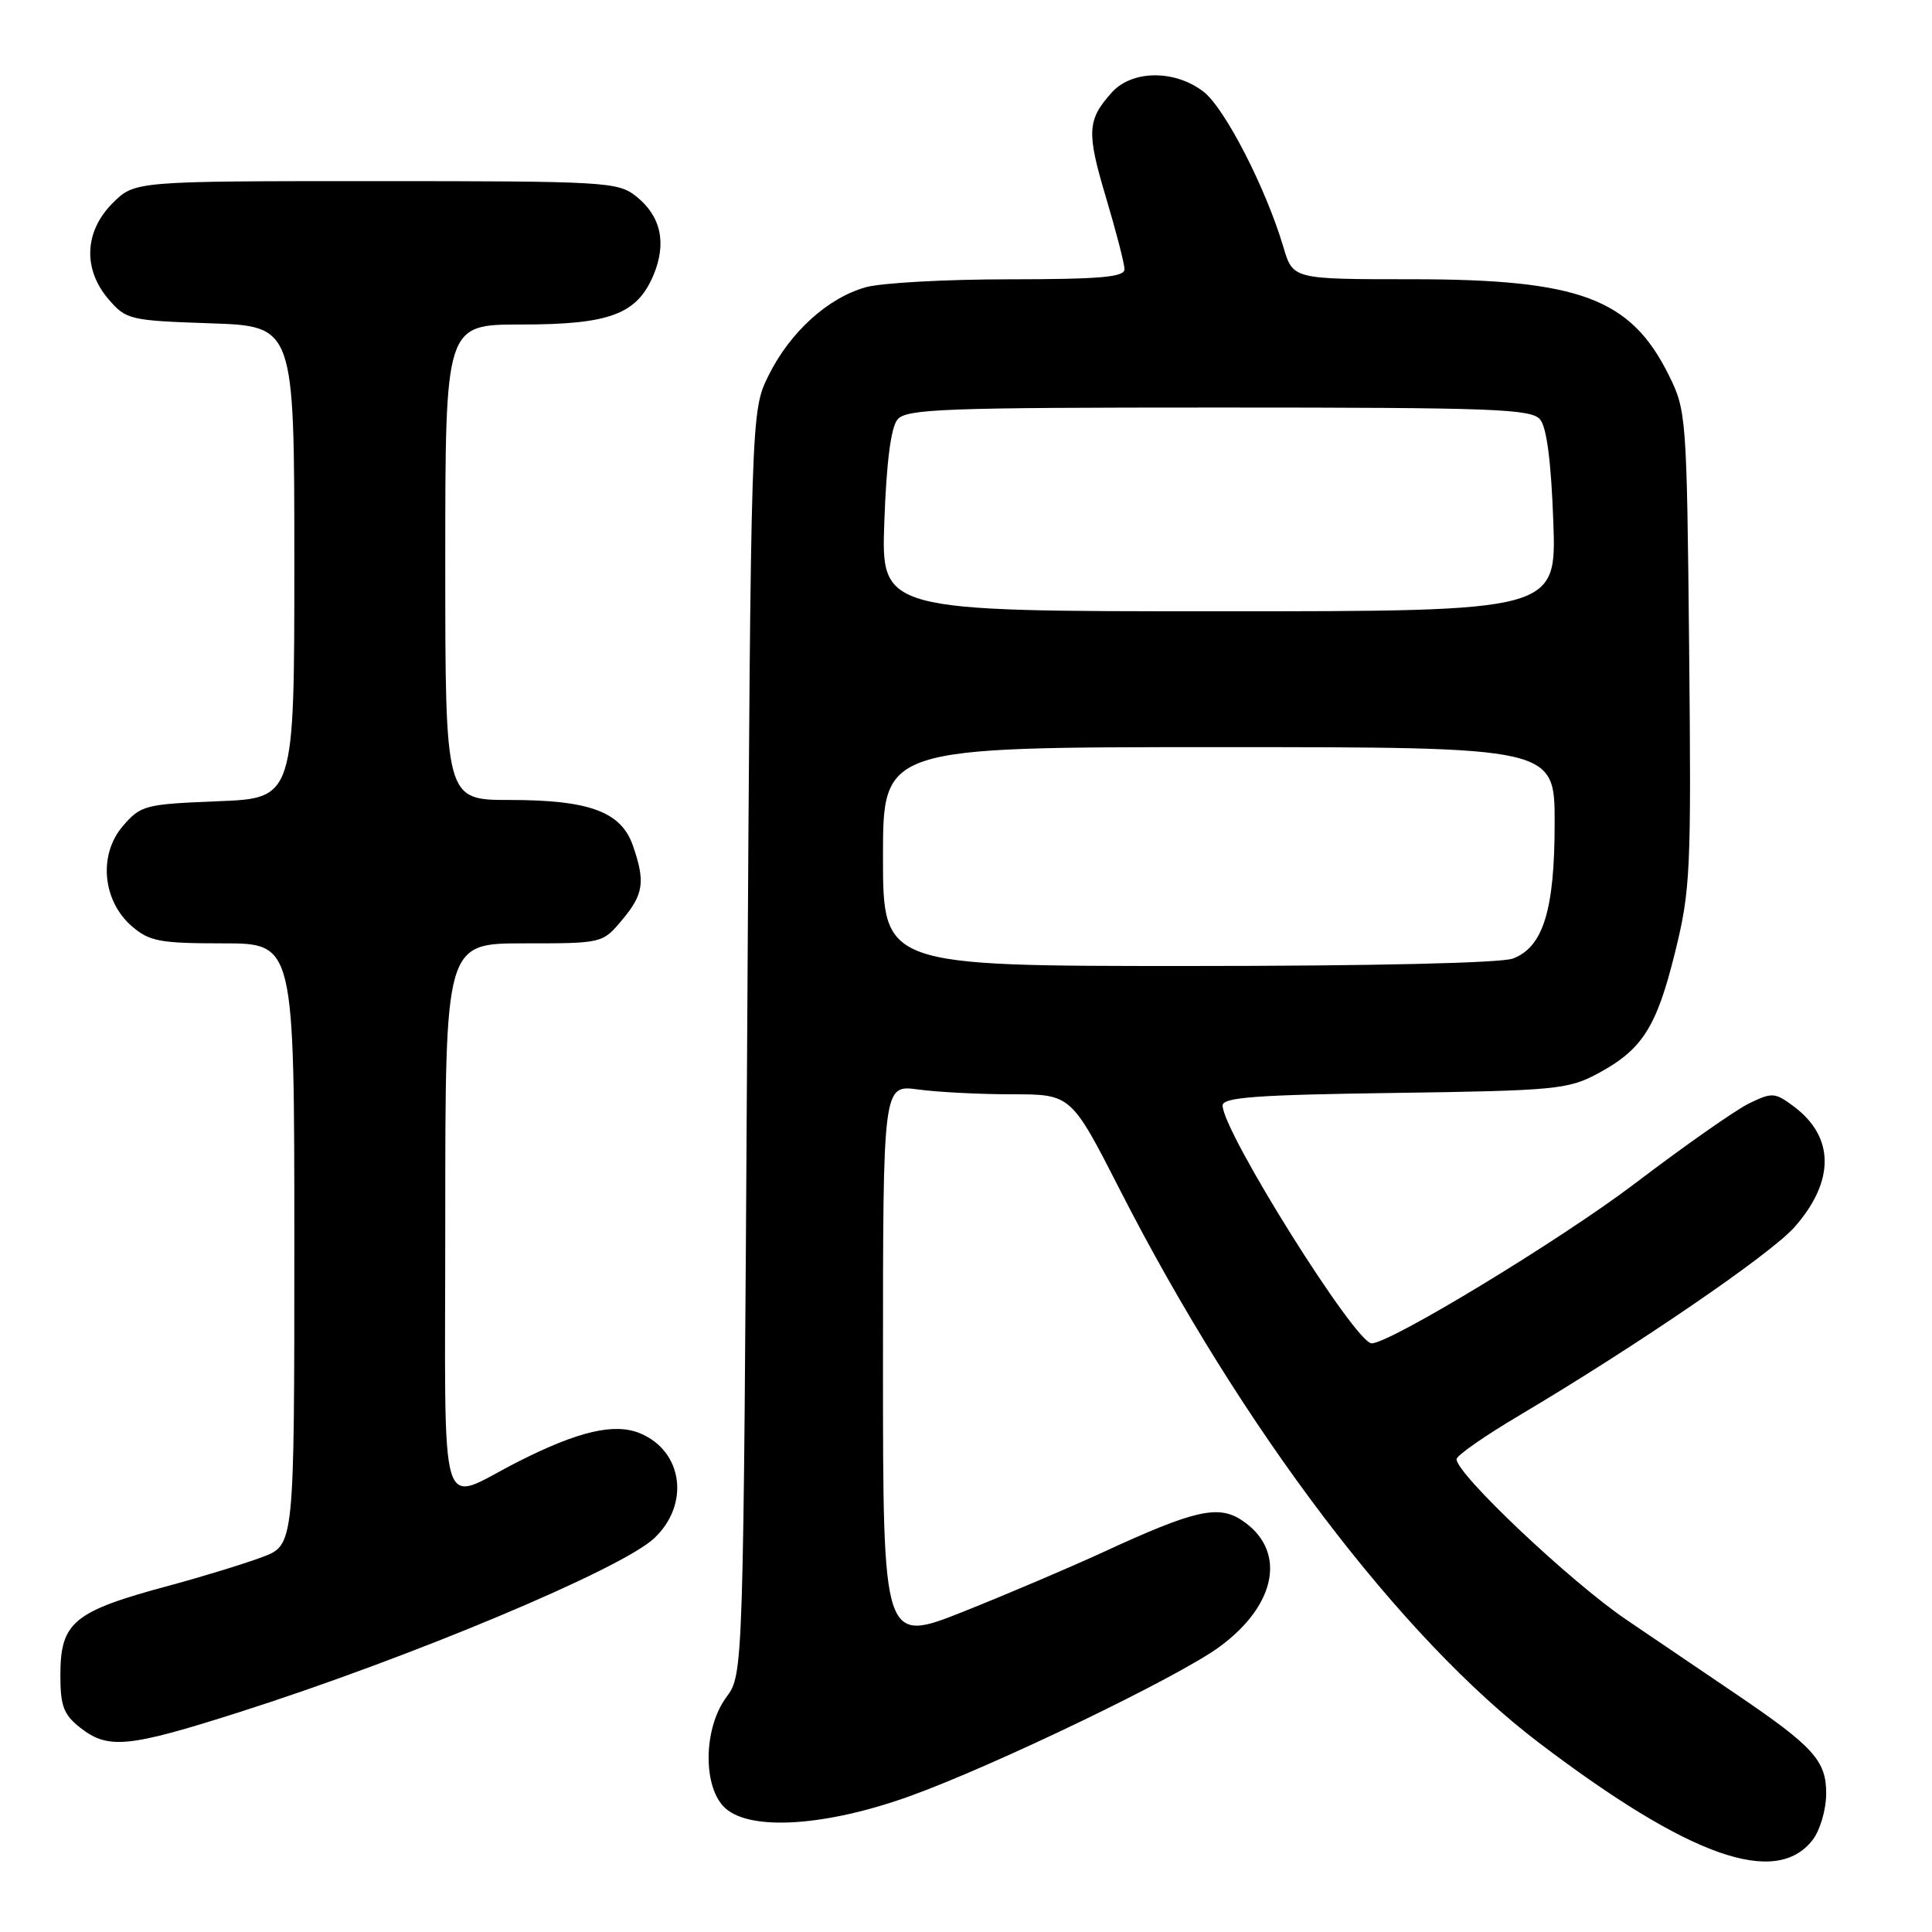 <?xml version="1.0" encoding="UTF-8" standalone="no"?>
<!DOCTYPE svg PUBLIC "-//W3C//DTD SVG 1.1//EN" "http://www.w3.org/Graphics/SVG/1.1/DTD/svg11.dtd" >
<svg xmlns="http://www.w3.org/2000/svg" xmlns:xlink="http://www.w3.org/1999/xlink" version="1.1" viewBox="0 0 256 256">
 <g >
 <path fill="currentColor"
d=" M 240.20 243.78 C 241.17 242.52 241.97 239.78 241.98 237.69 C 242.00 233.30 240.32 231.44 230.00 224.45 C 226.43 222.03 219.90 217.60 215.50 214.62 C 208.08 209.58 193.00 195.33 193.00 193.35 C 193.00 192.87 196.71 190.28 201.25 187.59 C 216.97 178.26 234.64 166.17 237.80 162.58 C 243.14 156.50 243.10 150.66 237.70 146.62 C 235.18 144.74 234.82 144.72 231.76 146.21 C 229.97 147.08 223.15 151.86 216.62 156.83 C 206.89 164.22 184.20 178.00 181.75 178.00 C 179.59 178.00 162.00 149.93 162.00 146.48 C 162.00 145.40 166.48 145.07 184.75 144.82 C 206.01 144.52 207.77 144.35 211.66 142.28 C 217.61 139.09 219.49 136.16 221.95 126.20 C 224.00 117.91 224.11 115.48 223.82 85.94 C 223.51 55.13 223.45 54.40 221.12 49.70 C 216.06 39.52 209.30 37.00 187.00 37.00 C 171.32 37.00 171.32 37.00 170.06 32.75 C 167.75 24.96 162.34 14.42 159.52 12.19 C 155.74 9.22 150.02 9.25 147.32 12.25 C 144.05 15.89 143.96 17.50 146.54 26.14 C 147.89 30.66 149.00 34.95 149.00 35.68 C 149.00 36.72 145.73 37.00 133.75 37.01 C 125.36 37.01 116.80 37.48 114.72 38.06 C 109.69 39.46 104.65 44.04 101.82 49.79 C 99.50 54.50 99.50 54.50 99.00 138.17 C 98.50 221.83 98.50 221.83 96.25 224.88 C 93.17 229.04 93.10 236.88 96.11 239.60 C 99.48 242.64 109.43 241.99 120.50 238.02 C 131.68 234.00 156.11 222.23 161.58 218.22 C 169.26 212.59 170.52 205.35 164.50 201.41 C 161.39 199.37 158.16 200.13 146.15 205.68 C 141.94 207.62 133.66 211.15 127.75 213.51 C 117.00 217.79 117.00 217.79 117.00 180.76 C 117.00 143.73 117.00 143.73 121.64 144.36 C 124.19 144.71 129.80 145.00 134.10 145.00 C 141.93 145.00 141.93 145.00 148.44 157.75 C 164.55 189.26 185.57 216.99 203.95 230.95 C 223.84 246.05 235.32 250.12 240.20 243.78 Z  M 31.62 226.90 C 54.29 219.68 82.30 207.94 86.68 203.83 C 91.45 199.35 90.50 192.28 84.81 189.92 C 81.43 188.52 76.65 189.63 68.69 193.66 C 57.88 199.13 59.00 202.84 59.00 161.48 C 59.00 125.00 59.00 125.00 69.41 125.00 C 79.81 125.00 79.83 125.00 82.41 121.92 C 85.29 118.51 85.53 116.83 83.86 112.04 C 82.30 107.56 78.10 106.00 67.53 106.00 C 59.00 106.00 59.00 106.00 59.00 74.50 C 59.00 43.00 59.00 43.00 69.05 43.00 C 80.80 43.00 84.41 41.65 86.60 36.43 C 88.37 32.18 87.57 28.59 84.25 25.98 C 81.86 24.10 80.13 24.00 49.79 24.00 C 17.85 24.00 17.85 24.00 14.92 26.92 C 11.17 30.68 10.96 35.68 14.40 39.67 C 16.71 42.36 17.20 42.48 27.90 42.84 C 39.00 43.22 39.00 43.22 39.00 74.49 C 39.00 105.77 39.00 105.77 28.88 106.17 C 19.18 106.56 18.65 106.70 16.27 109.47 C 13.01 113.26 13.58 119.38 17.49 122.75 C 19.81 124.74 21.20 125.00 29.56 125.00 C 39.00 125.00 39.00 125.00 39.00 164.86 C 39.00 204.73 39.00 204.73 34.75 206.32 C 32.41 207.20 26.90 208.89 22.50 210.08 C 9.70 213.52 8.00 214.92 8.00 222.00 C 8.00 226.05 8.43 227.20 10.63 228.93 C 14.32 231.82 16.96 231.57 31.62 226.90 Z  M 117.00 113.50 C 117.00 99.00 117.00 99.00 161.50 99.00 C 206.00 99.00 206.00 99.00 206.00 109.03 C 206.00 120.57 204.49 125.48 200.48 127.01 C 198.91 127.61 181.80 128.00 157.43 128.00 C 117.00 128.00 117.00 128.00 117.00 113.50 Z  M 117.18 69.09 C 117.46 61.25 118.05 56.64 118.92 55.59 C 120.09 54.18 124.99 54.00 161.50 54.00 C 198.01 54.00 202.91 54.18 204.08 55.59 C 204.95 56.64 205.54 61.25 205.82 69.09 C 206.25 81.00 206.25 81.00 161.50 81.00 C 116.75 81.00 116.75 81.00 117.18 69.09 Z "/>
</g>
</svg>
